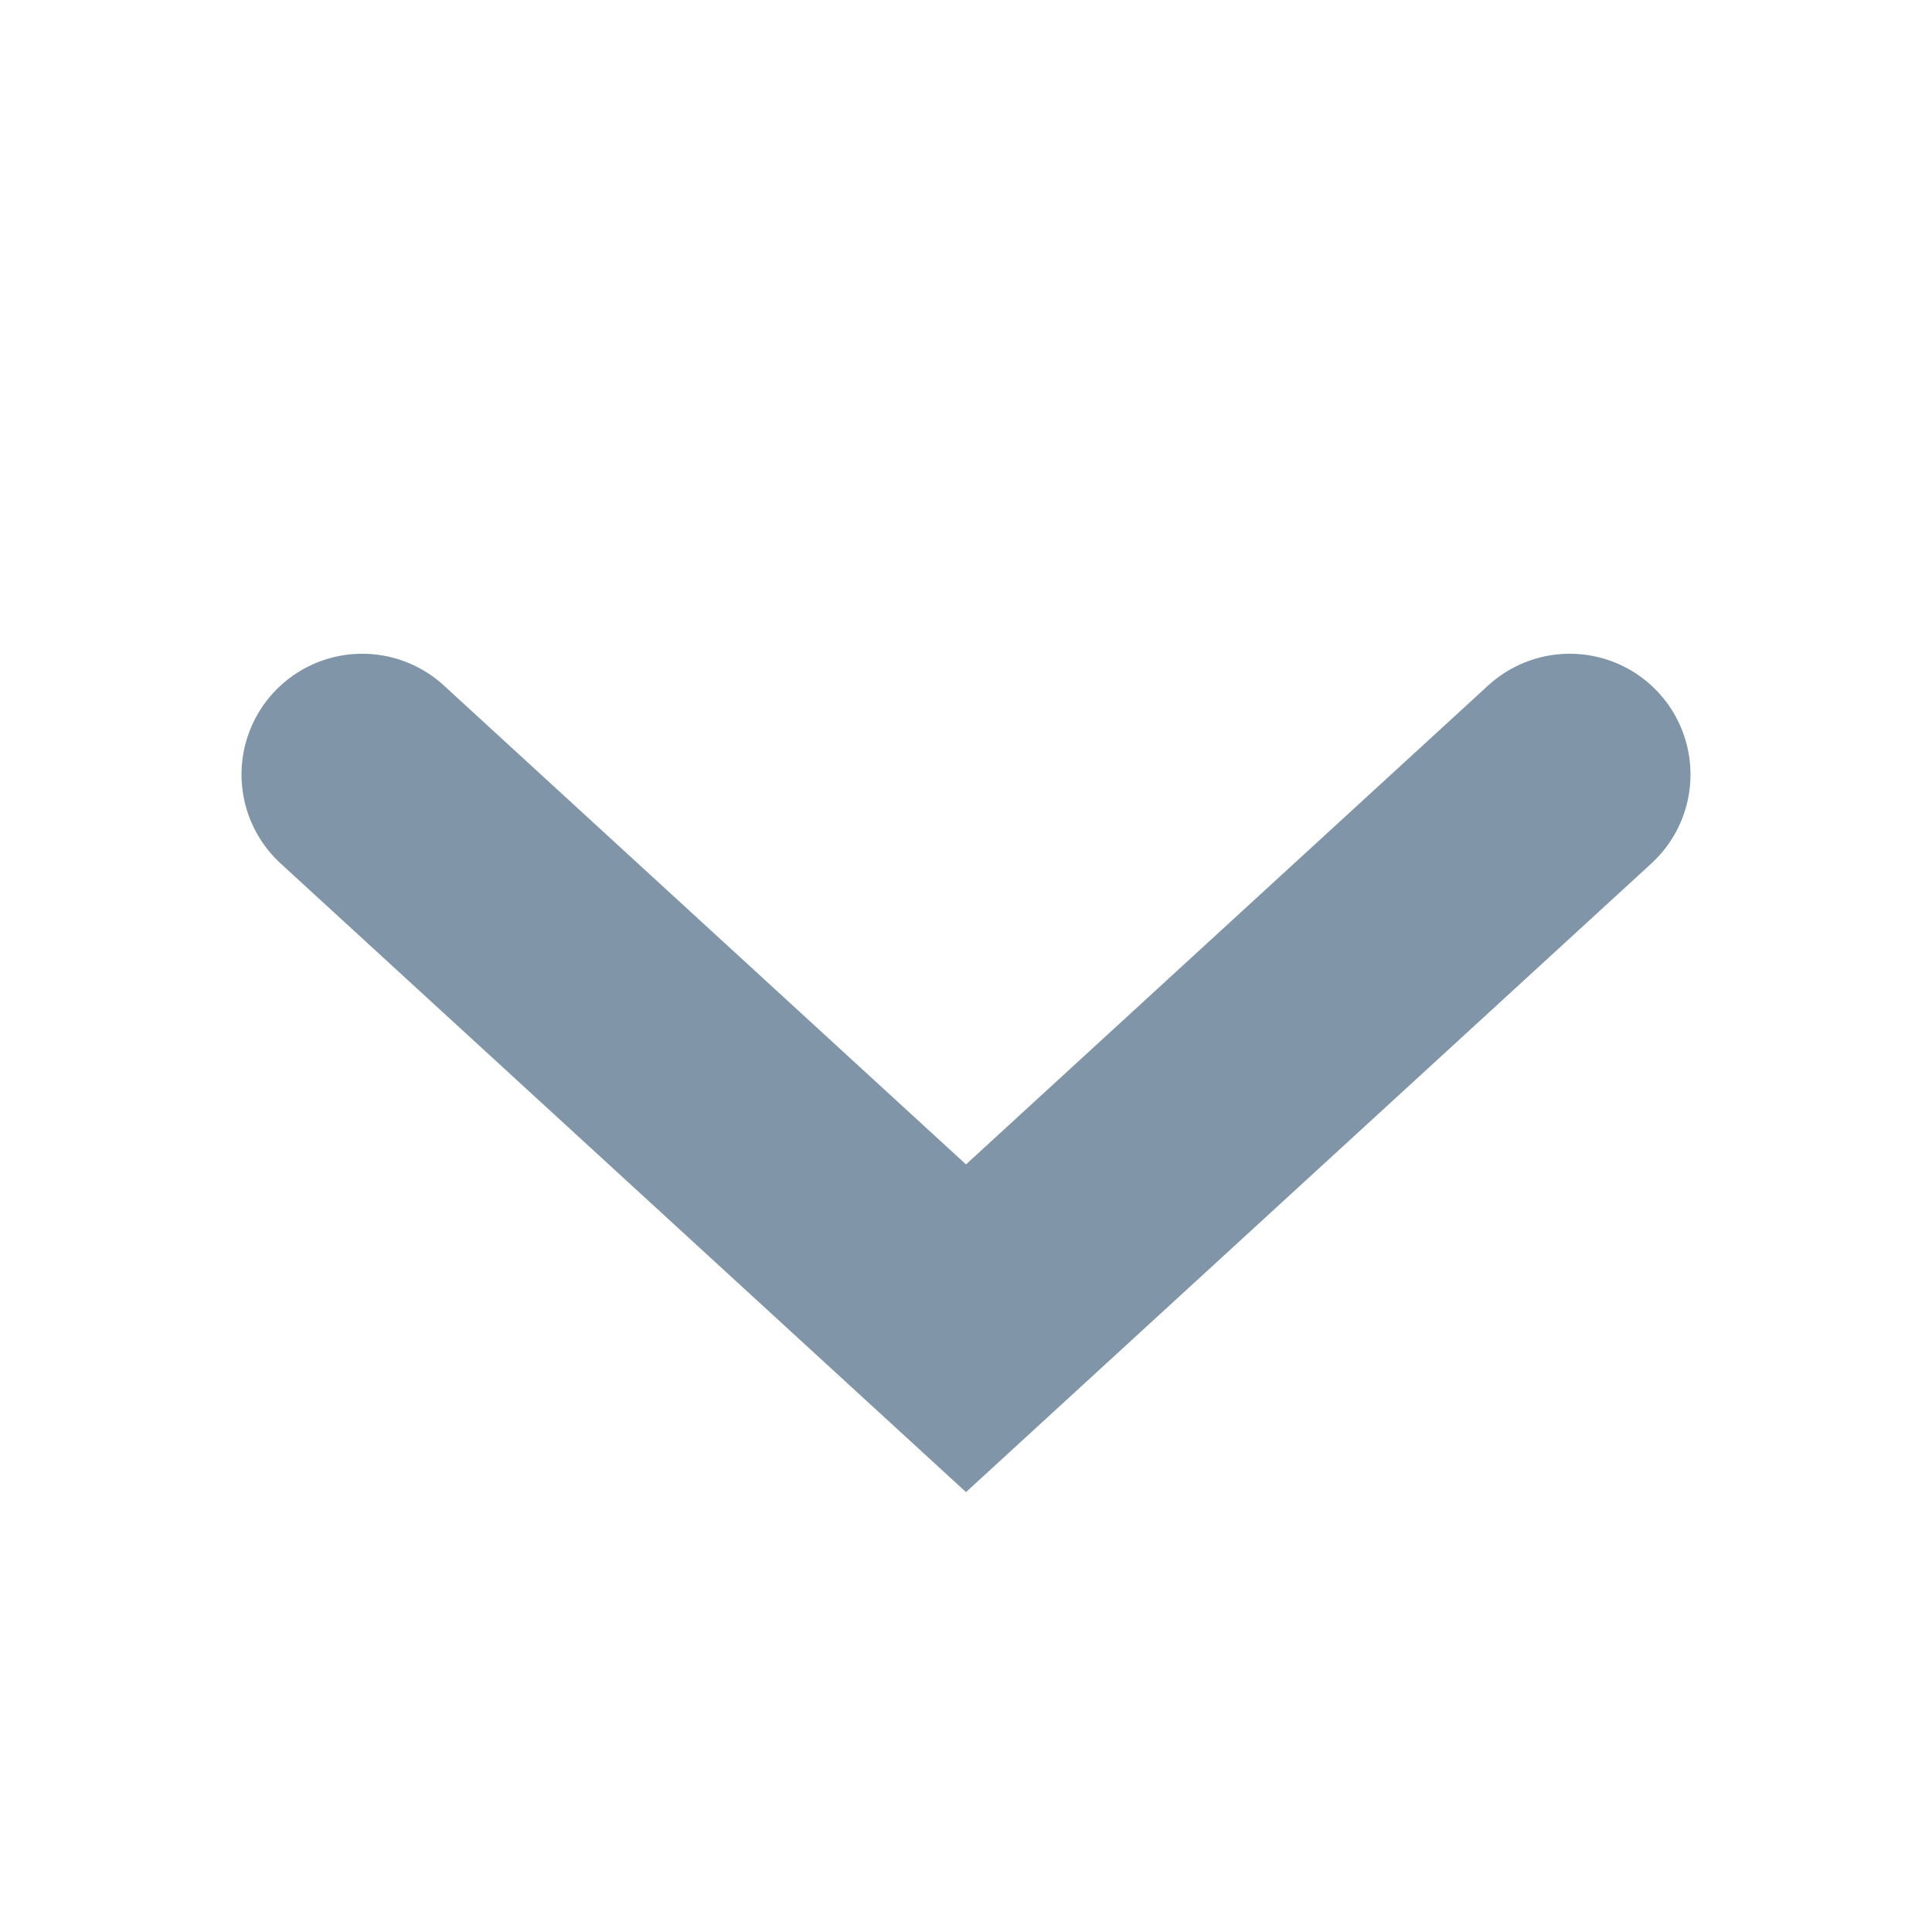 <?xml version="1.0" encoding="UTF-8"?>
<svg width="16px" height="16px" viewBox="0 0 16 16" version="1.1" xmlns="http://www.w3.org/2000/svg" xmlns:xlink="http://www.w3.org/1999/xlink">
    <title>darr</title>
    <g id="darr" stroke="none" stroke-width="1" fill="none" fill-rule="evenodd" stroke-linecap="round">
        <polyline id="Path-7" stroke="#8095A8" stroke-width="2" transform="translate(8, 8.707) scale(-1, 1) rotate(-90) translate(-8, -8.707) " points="10.293 3.707 5.707 8.707 10.293 13.707"></polyline>
    </g>
</svg>
